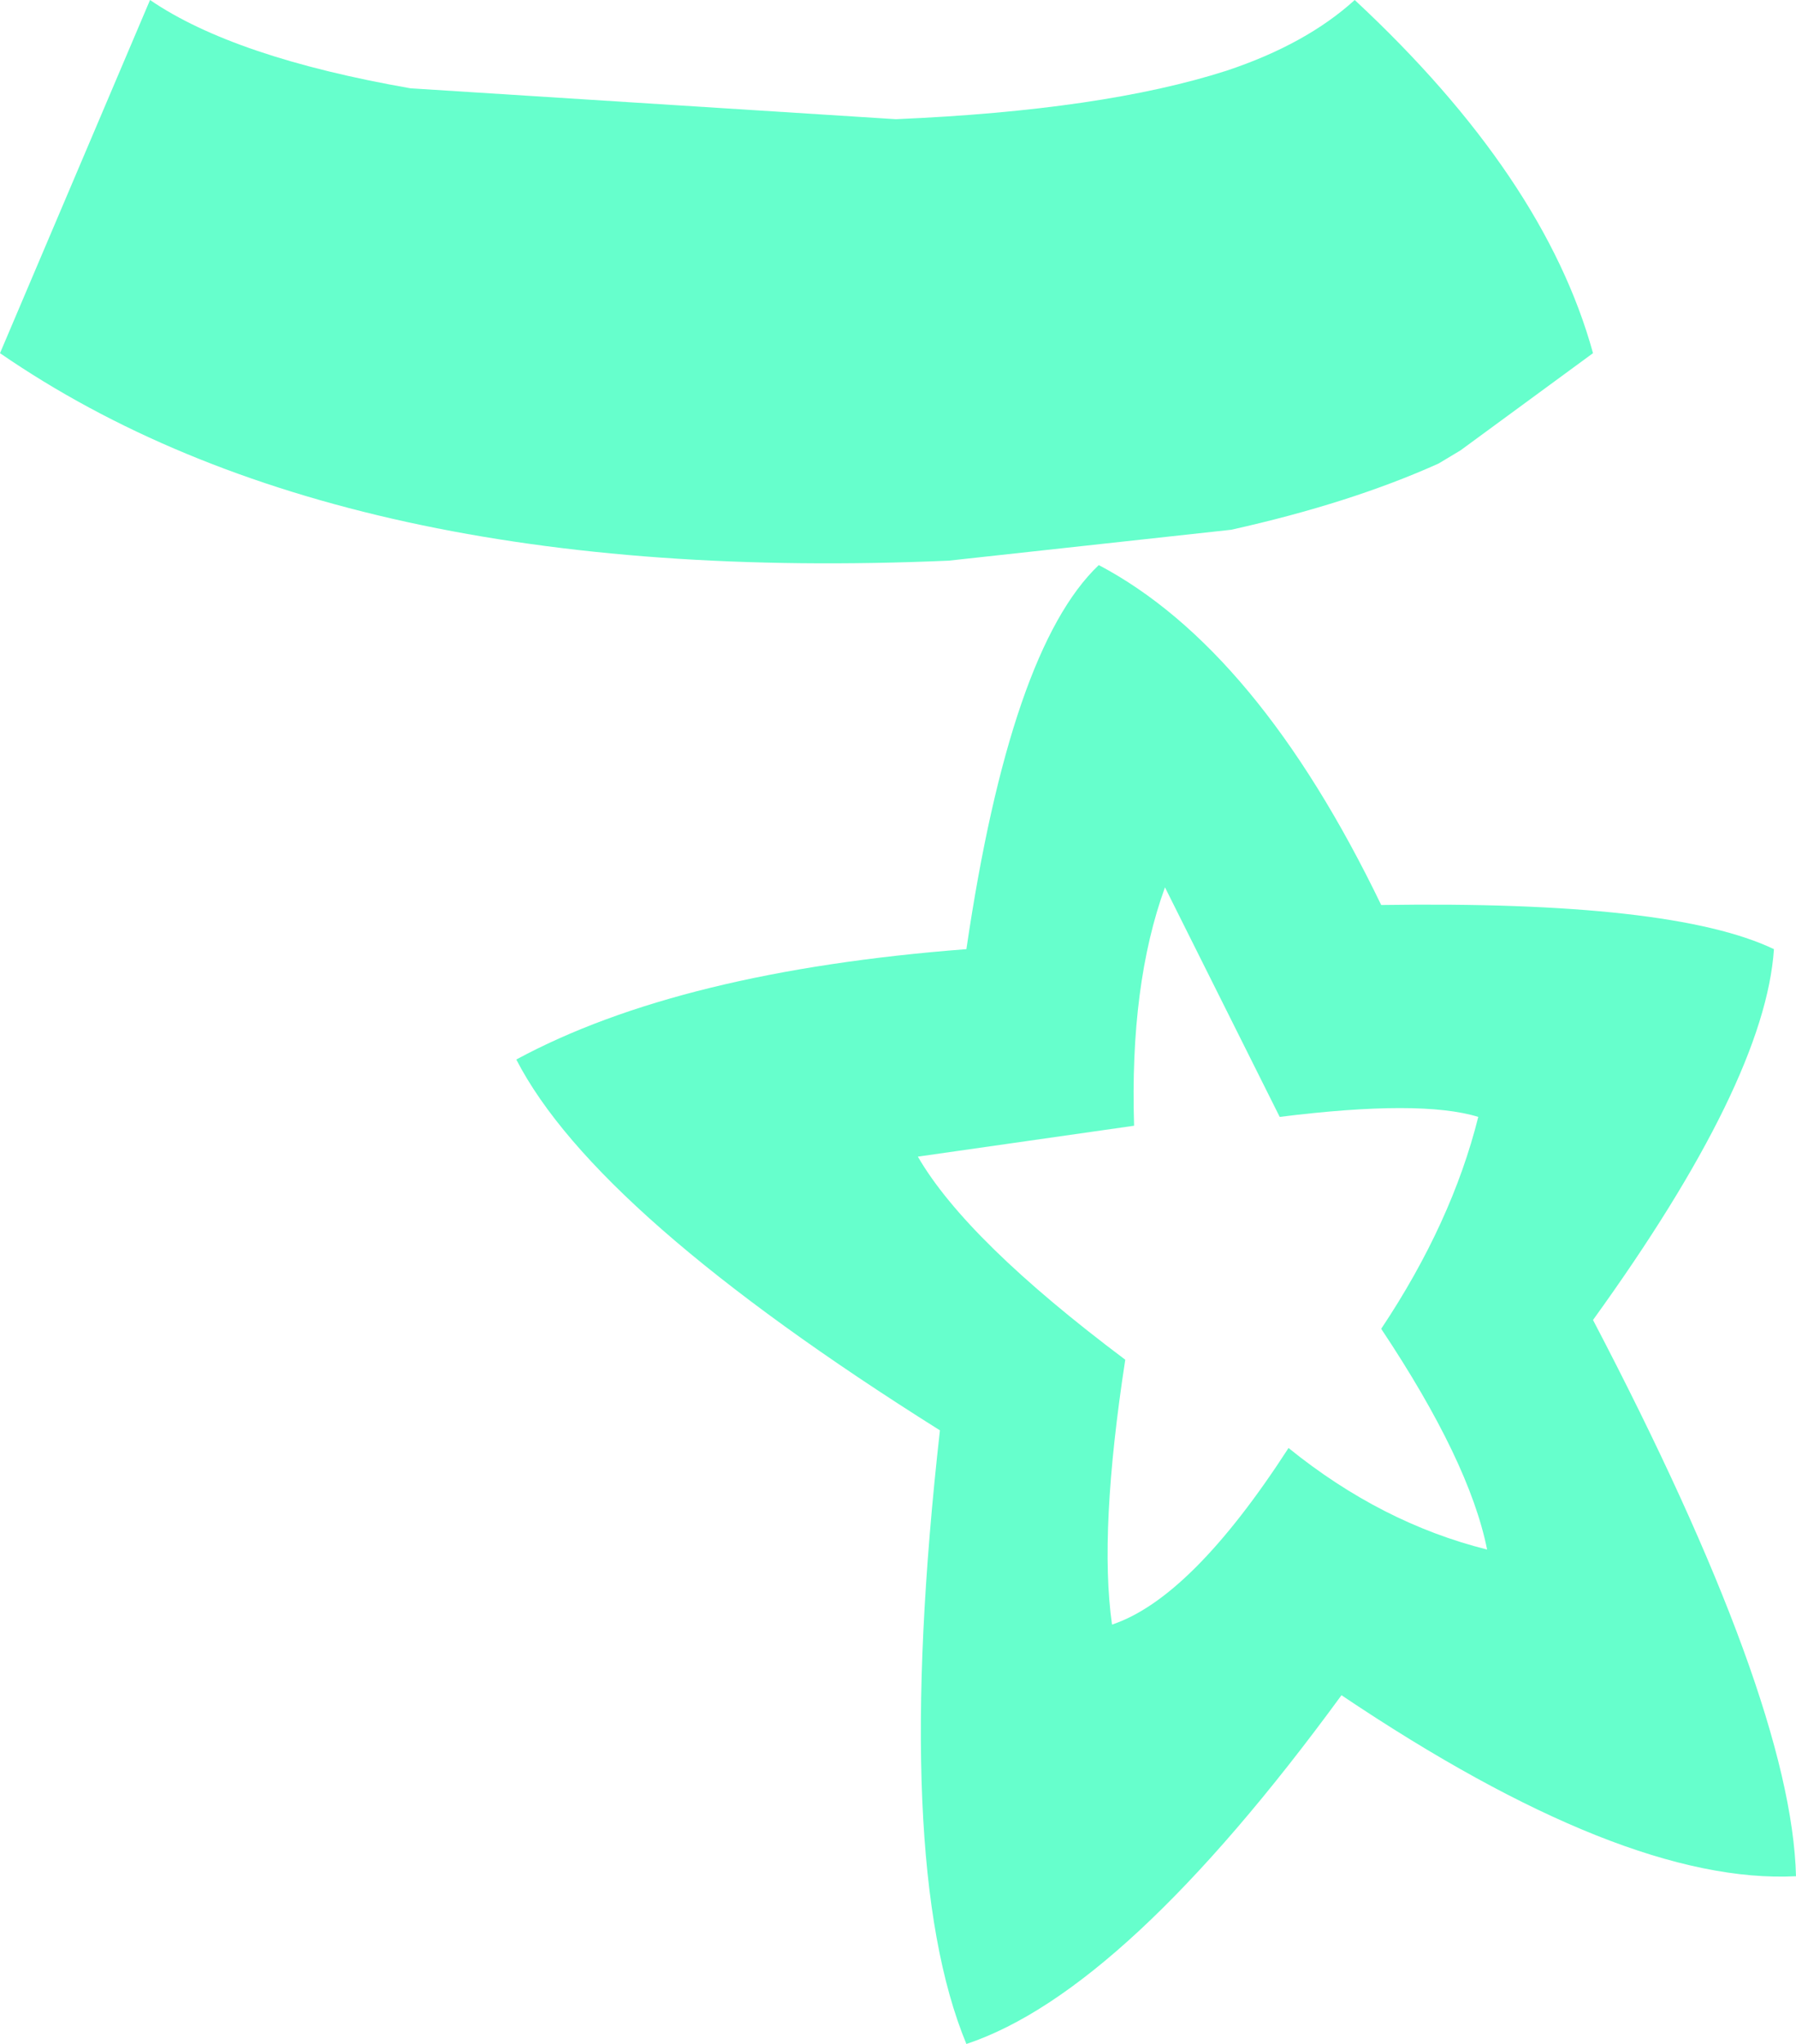 <?xml version="1.0" encoding="UTF-8" standalone="no"?>
<svg xmlns:xlink="http://www.w3.org/1999/xlink" height="23.15px" width="20.35px" xmlns="http://www.w3.org/2000/svg">
  <g transform="matrix(1.0, 0.0, 0.0, 1.0, 10.15, 11.6)">
    <path d="M3.8 -5.6 L0.6 -5.25 Q-6.3 -4.95 -10.15 -7.6 L-8.45 -11.6 Q-7.5 -10.95 -5.5 -10.6 L0.0 -10.25 Q2.35 -10.35 3.75 -10.8 4.65 -11.1 5.2 -11.6 7.35 -9.6 7.9 -7.6 L6.4 -6.5 6.15 -6.35 Q5.15 -5.9 3.8 -5.6 M2.3 -5.2 Q4.1 -4.25 5.5 -1.35 8.8 -1.4 9.95 -0.85 9.85 0.65 7.9 3.35 10.15 7.65 10.2 9.65 8.25 9.75 5.05 7.6 2.6 10.95 0.8 11.55 -0.05 9.5 0.5 4.6 -3.4 2.15 -4.3 0.4 -2.45 -0.6 0.8 -0.85 1.3 -4.25 2.3 -5.2 M0.25 1.5 Q0.8 2.45 2.6 3.8 2.3 5.75 2.45 6.8 3.35 6.5 4.45 4.8 5.5 5.65 6.7 5.95 6.5 4.95 5.5 3.45 6.3 2.25 6.6 1.05 5.95 0.85 4.35 1.05 L3.05 -1.55 Q2.65 -0.45 2.7 1.15 L0.25 1.5" fill="#66ffcc" fill-rule="evenodd" stroke="none"/>
  </g>
</svg>

